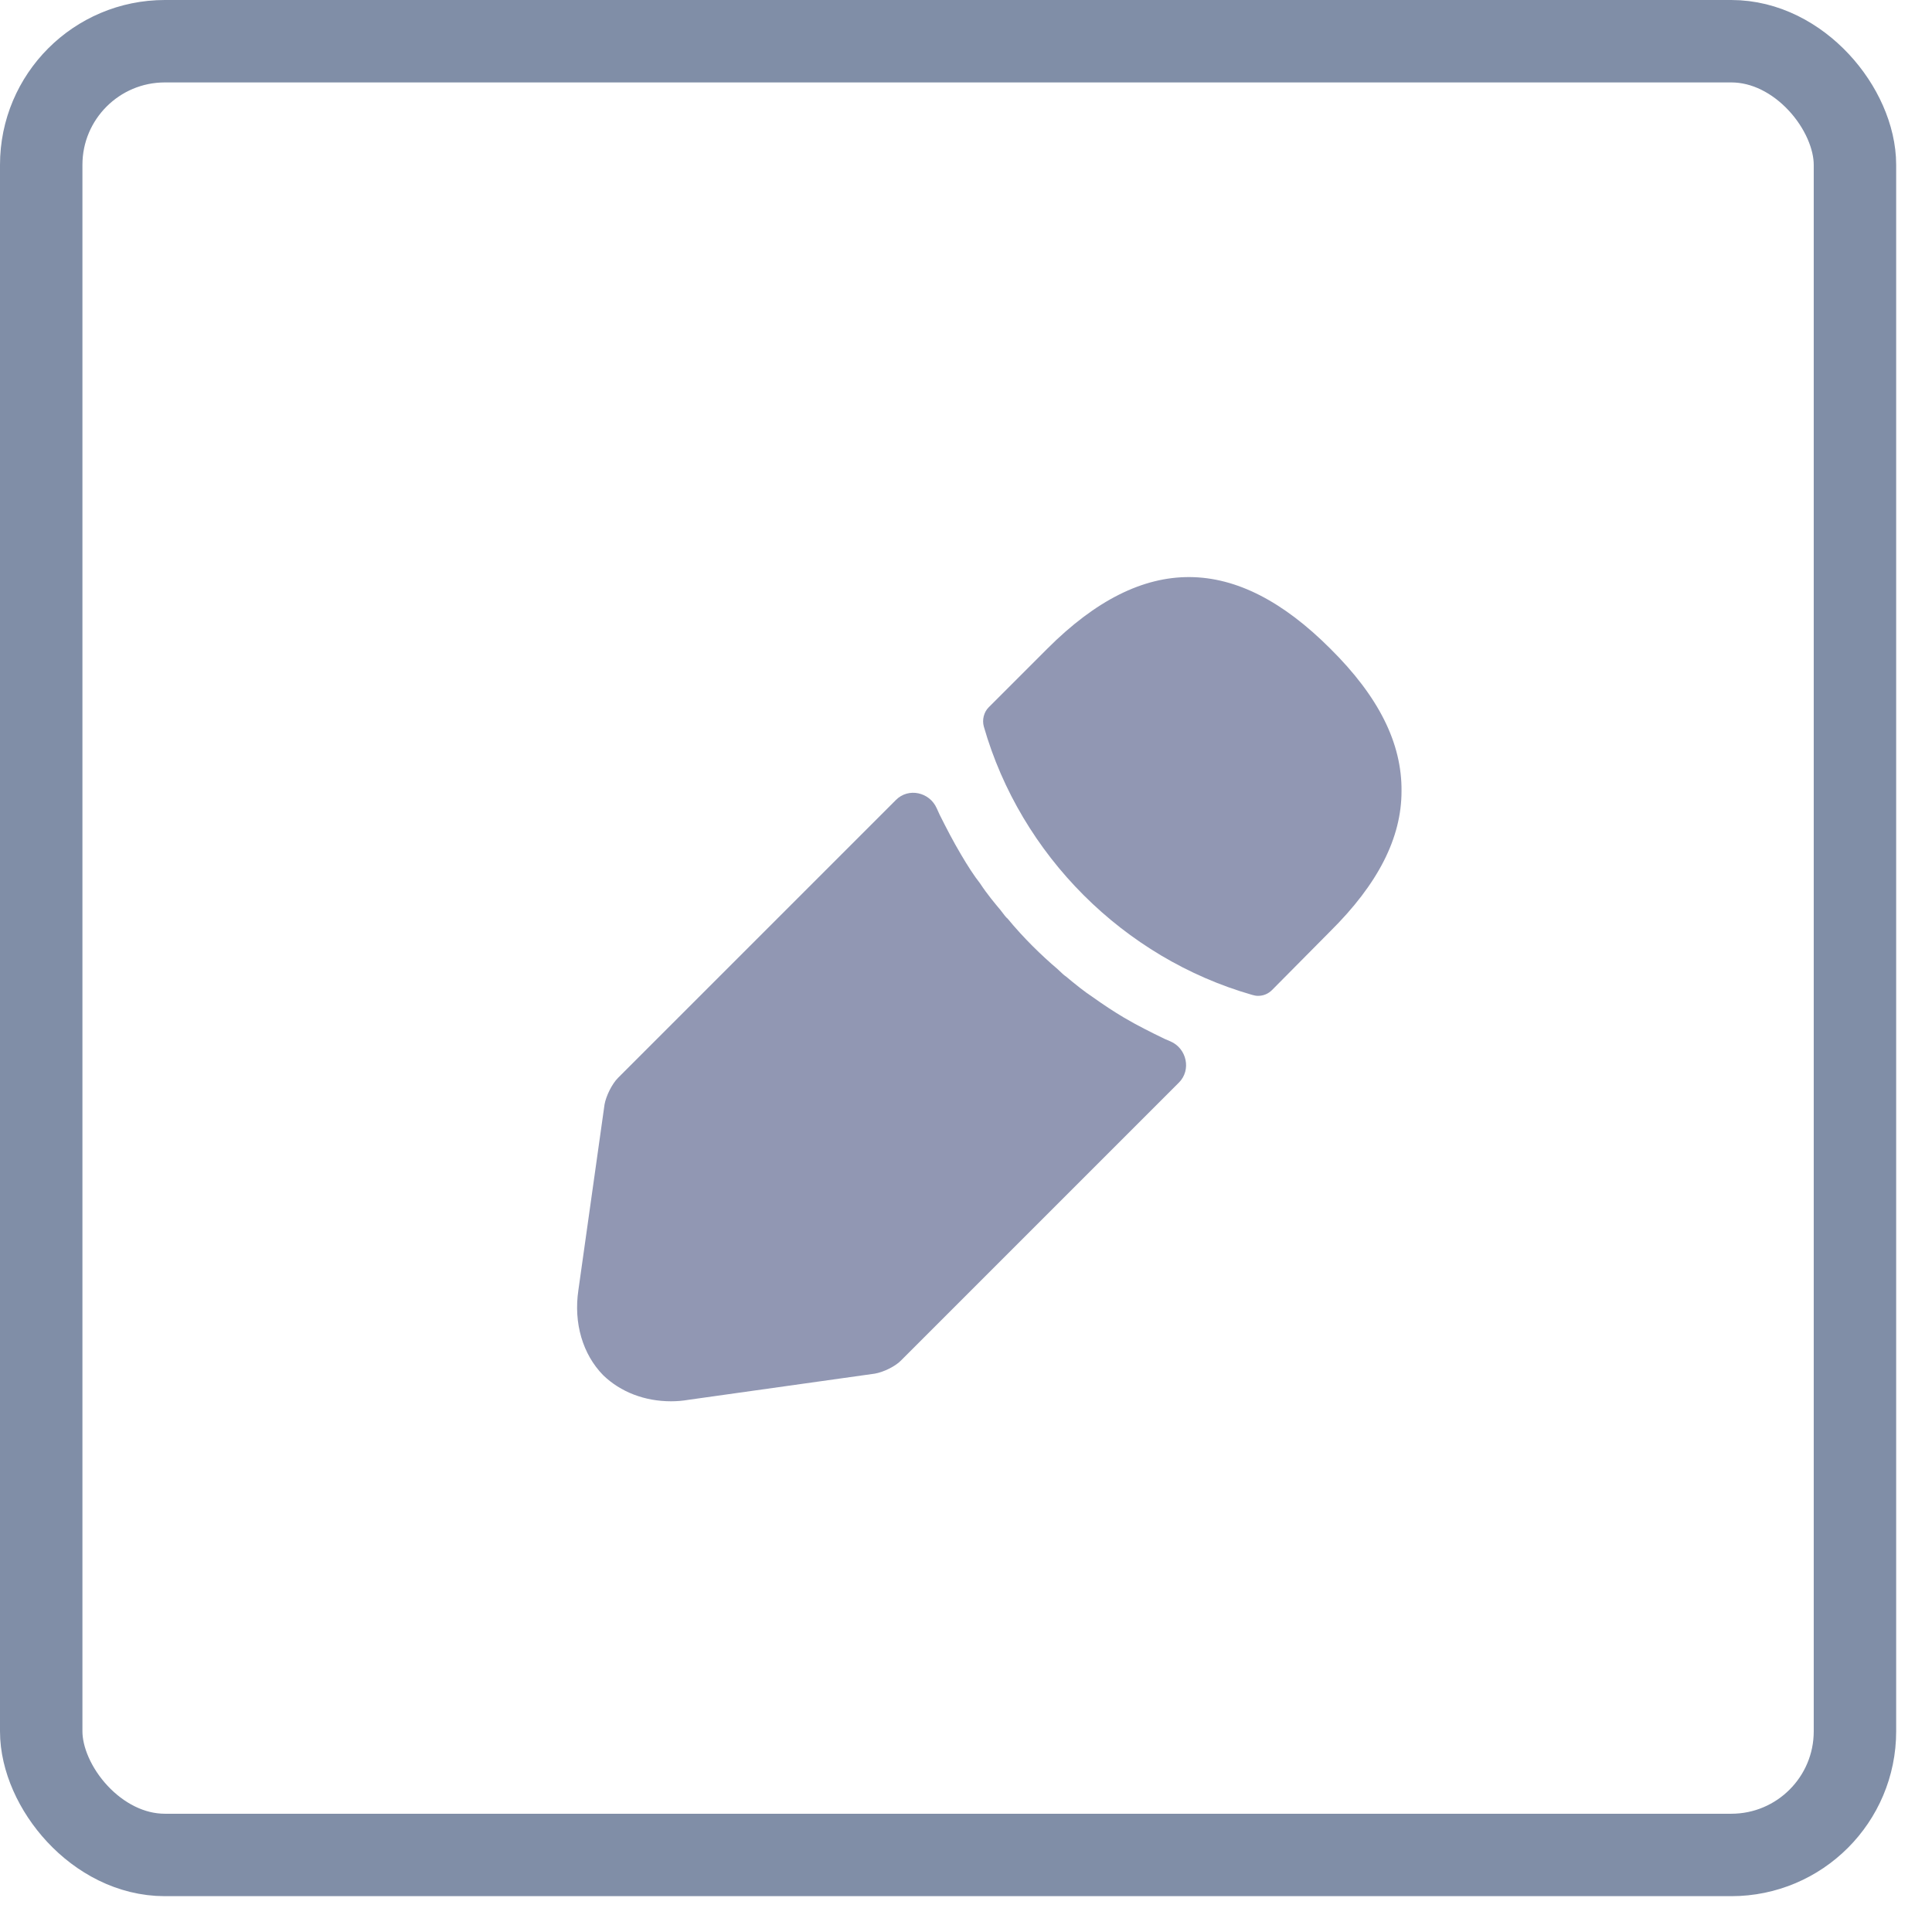 <svg width="33" height="33" viewBox="0 0 33 33" fill="none" xmlns="http://www.w3.org/2000/svg">
<path d="M22.721 11.078C21.114 9.471 19.54 9.429 17.891 11.078L16.888 12.081C16.805 12.163 16.772 12.296 16.805 12.412C17.435 14.607 19.192 16.364 21.387 16.993C21.42 17.002 21.453 17.01 21.486 17.01C21.578 17.01 21.66 16.977 21.727 16.911L22.721 15.908C23.541 15.096 23.939 14.309 23.939 13.514C23.947 12.694 23.549 11.898 22.721 11.078Z" fill="#9197B3"/>
<path d="M19.895 17.746C19.655 17.63 19.423 17.514 19.199 17.382C19.017 17.274 18.843 17.158 18.669 17.034C18.528 16.942 18.363 16.81 18.205 16.677C18.189 16.669 18.131 16.619 18.064 16.553C17.791 16.321 17.484 16.023 17.211 15.691C17.186 15.675 17.145 15.617 17.087 15.542C17.004 15.443 16.863 15.277 16.739 15.087C16.639 14.962 16.523 14.78 16.416 14.598C16.283 14.374 16.167 14.15 16.051 13.918C16.034 13.881 16.017 13.844 16 13.806C15.878 13.53 15.518 13.449 15.304 13.663L10.558 18.409C10.45 18.517 10.351 18.724 10.326 18.865L9.879 22.038C9.796 22.601 9.953 23.131 10.301 23.488C10.6 23.778 11.014 23.935 11.461 23.935C11.561 23.935 11.66 23.927 11.759 23.91L14.941 23.463C15.09 23.438 15.297 23.338 15.397 23.231L20.137 18.491C20.352 18.276 20.271 17.907 19.991 17.787C19.959 17.774 19.928 17.76 19.895 17.746Z" fill="#9197B3"/>
<rect x="0.704" y="0.704" width="30.98" height="30.98" rx="2.112" stroke="#808EA7" stroke-width="1.408"/>
</svg>
